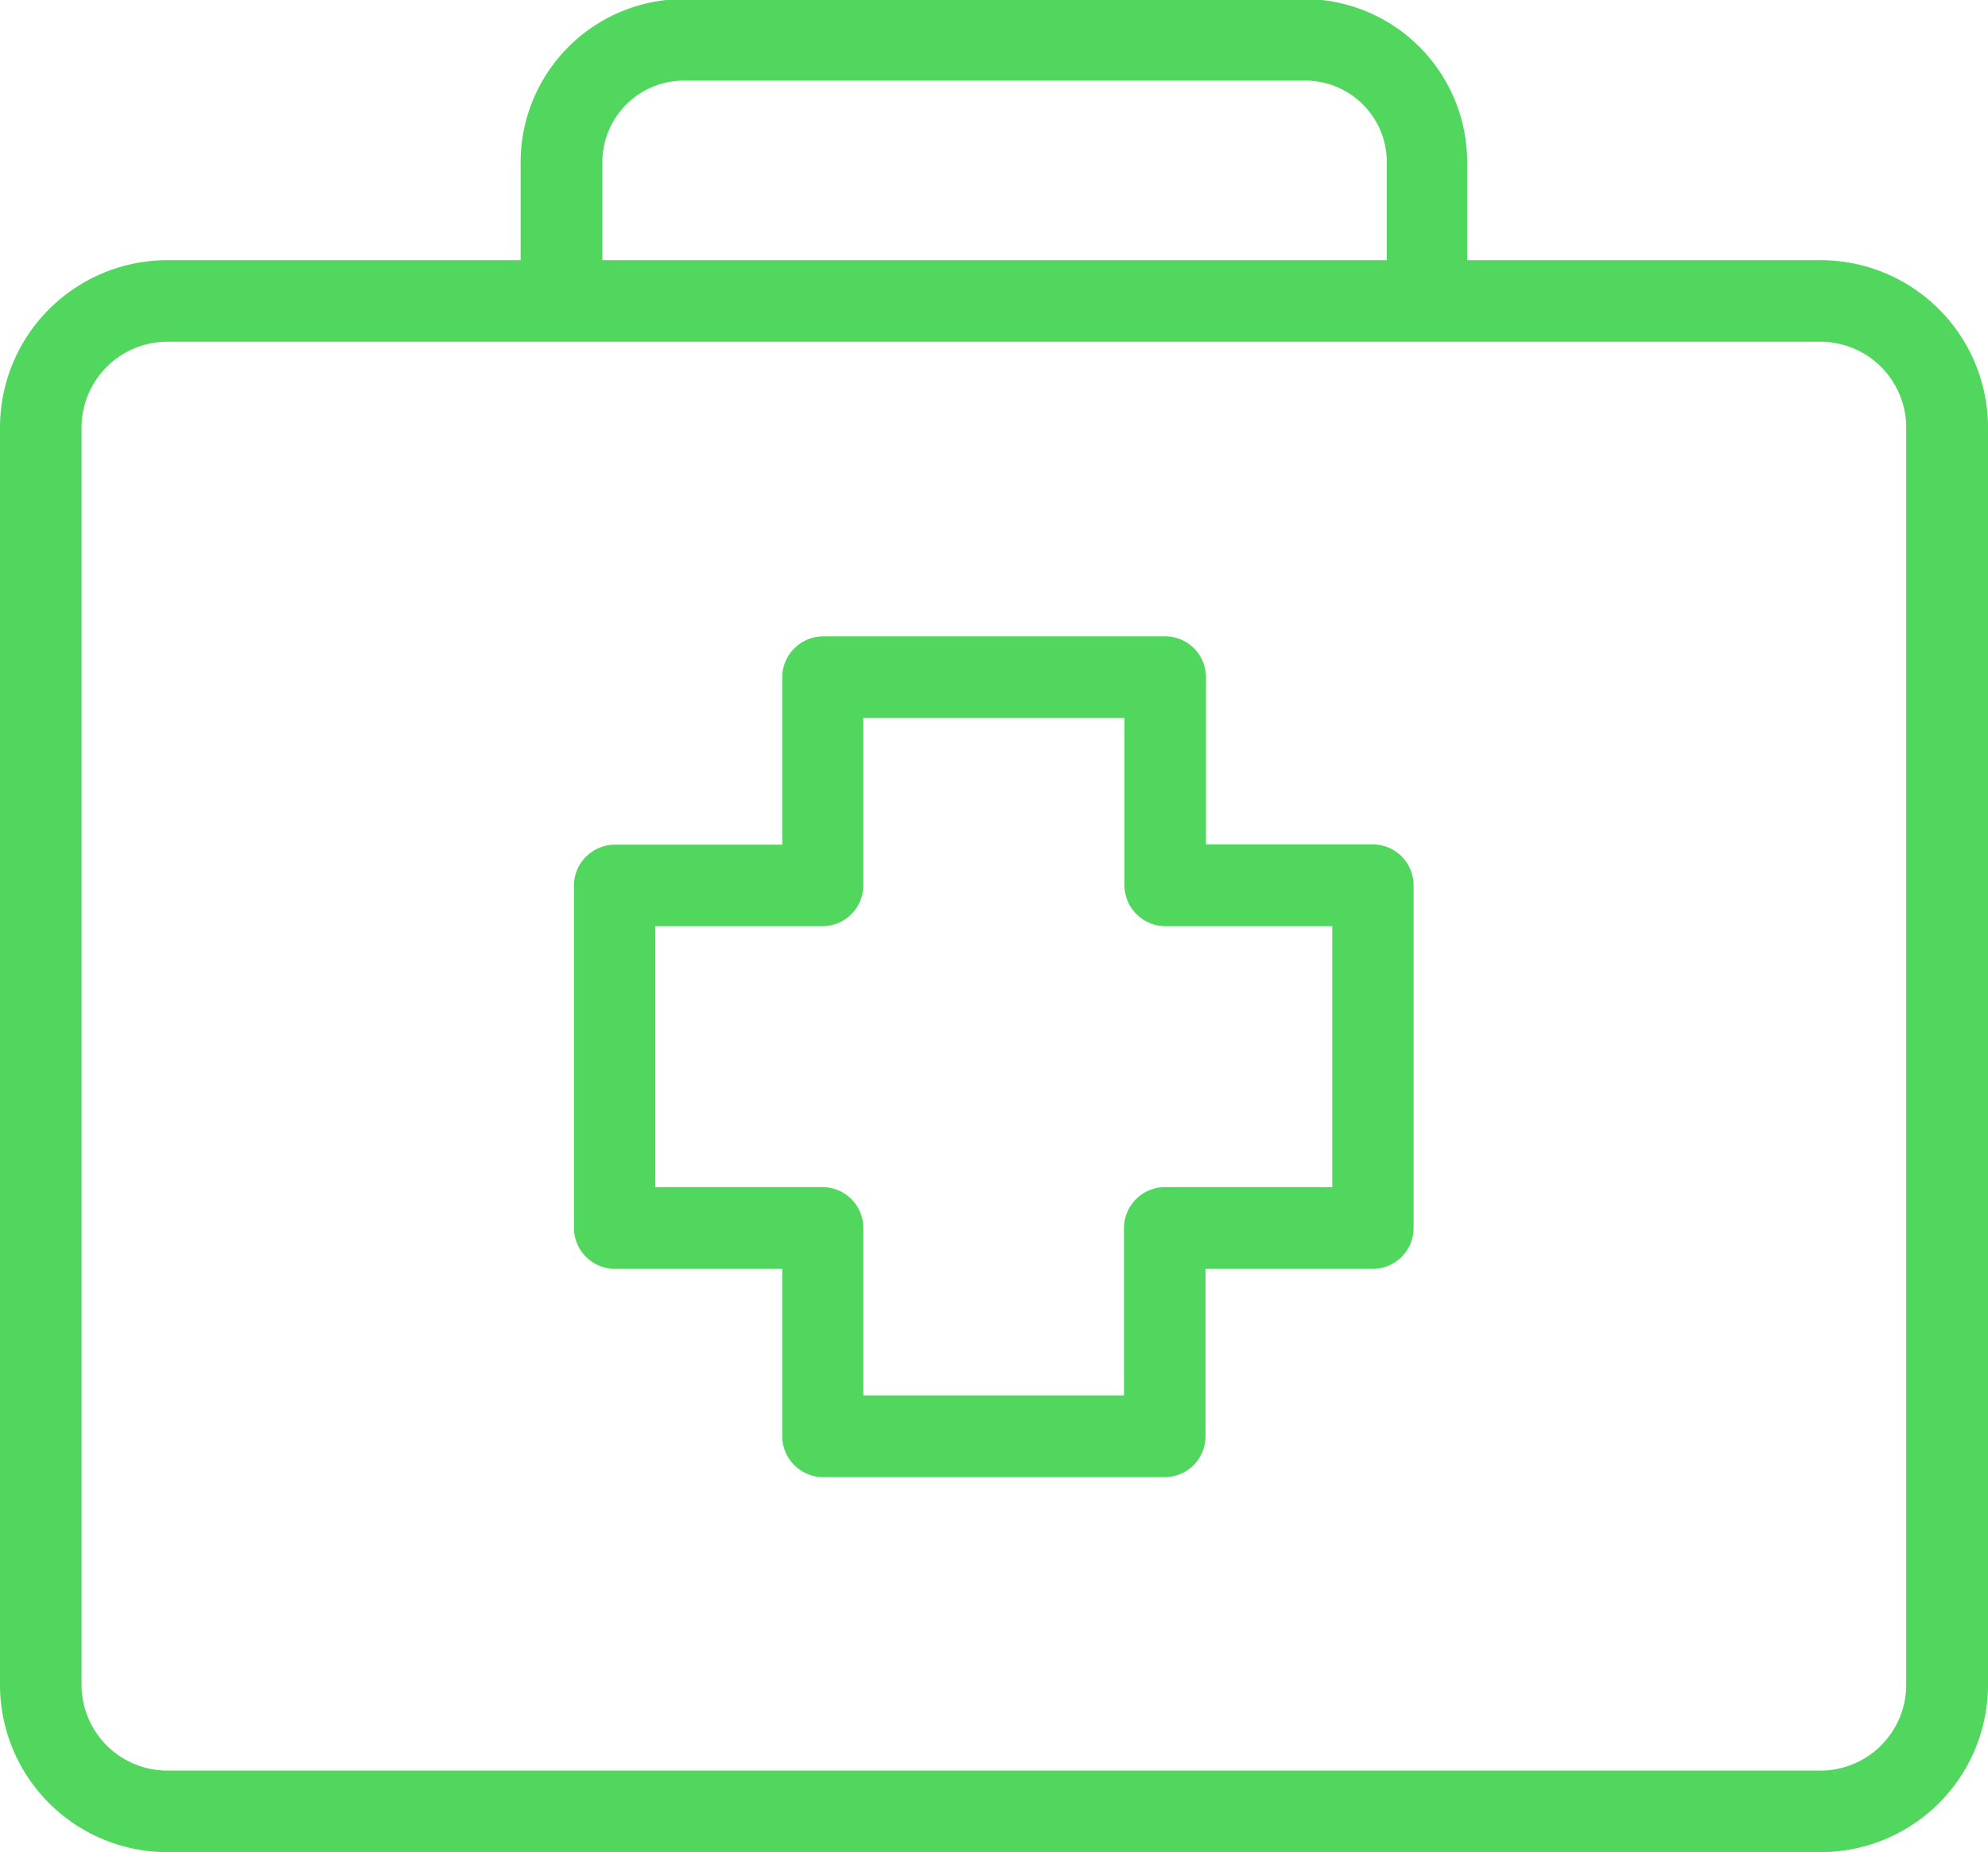<svg id="Layer_1" data-name="Layer 1" xmlns="http://www.w3.org/2000/svg" viewBox="0 0 83.13 77.45"><defs><style>.cls-1{fill:#51d65e;}</style></defs><path class="cls-1" d="M77.42,22H62.64v-4.1a6.82,6.82,0,0,0-6.81-6.82H29.88a6.83,6.83,0,0,0-6.82,6.82V22H8.29a7,7,0,0,0-7,7V81.57a7,7,0,0,0,7,7H77.42a7,7,0,0,0,7-7V29a7,7,0,0,0-7-7Zm-50.94-4.1a3.41,3.41,0,0,1,3.4-3.41h26a3.41,3.41,0,0,1,3.4,3.41V22H26.48ZM81,81.57a3.59,3.59,0,0,1-3.59,3.59H8.29A3.59,3.59,0,0,1,4.7,81.57V29a3.59,3.59,0,0,1,3.59-3.59H77.42A3.59,3.59,0,0,1,81,29Zm0,0" transform="translate(-1.29 -11.12)"/><path class="cls-1" d="M51.72,46.43v-7A1.71,1.71,0,0,0,50,37.73H35.69A1.72,1.72,0,0,0,34,39.44v7H27a1.72,1.72,0,0,0-1.71,1.71V62.47A1.72,1.72,0,0,0,27,64.18h7v7a1.72,1.72,0,0,0,1.71,1.71H50a1.71,1.71,0,0,0,1.7-1.71v-7h7a1.71,1.71,0,0,0,1.7-1.71V48.14a1.71,1.71,0,0,0-1.7-1.71ZM57,60.76H50a1.72,1.72,0,0,0-1.71,1.71v7H37.39v-7a1.71,1.71,0,0,0-1.7-1.71h-7V49.85h7a1.71,1.71,0,0,0,1.7-1.71v-7H48.31v7A1.72,1.72,0,0,0,50,49.85h7Zm0,0" transform="translate(-1.29 -11.12)"/></svg>
